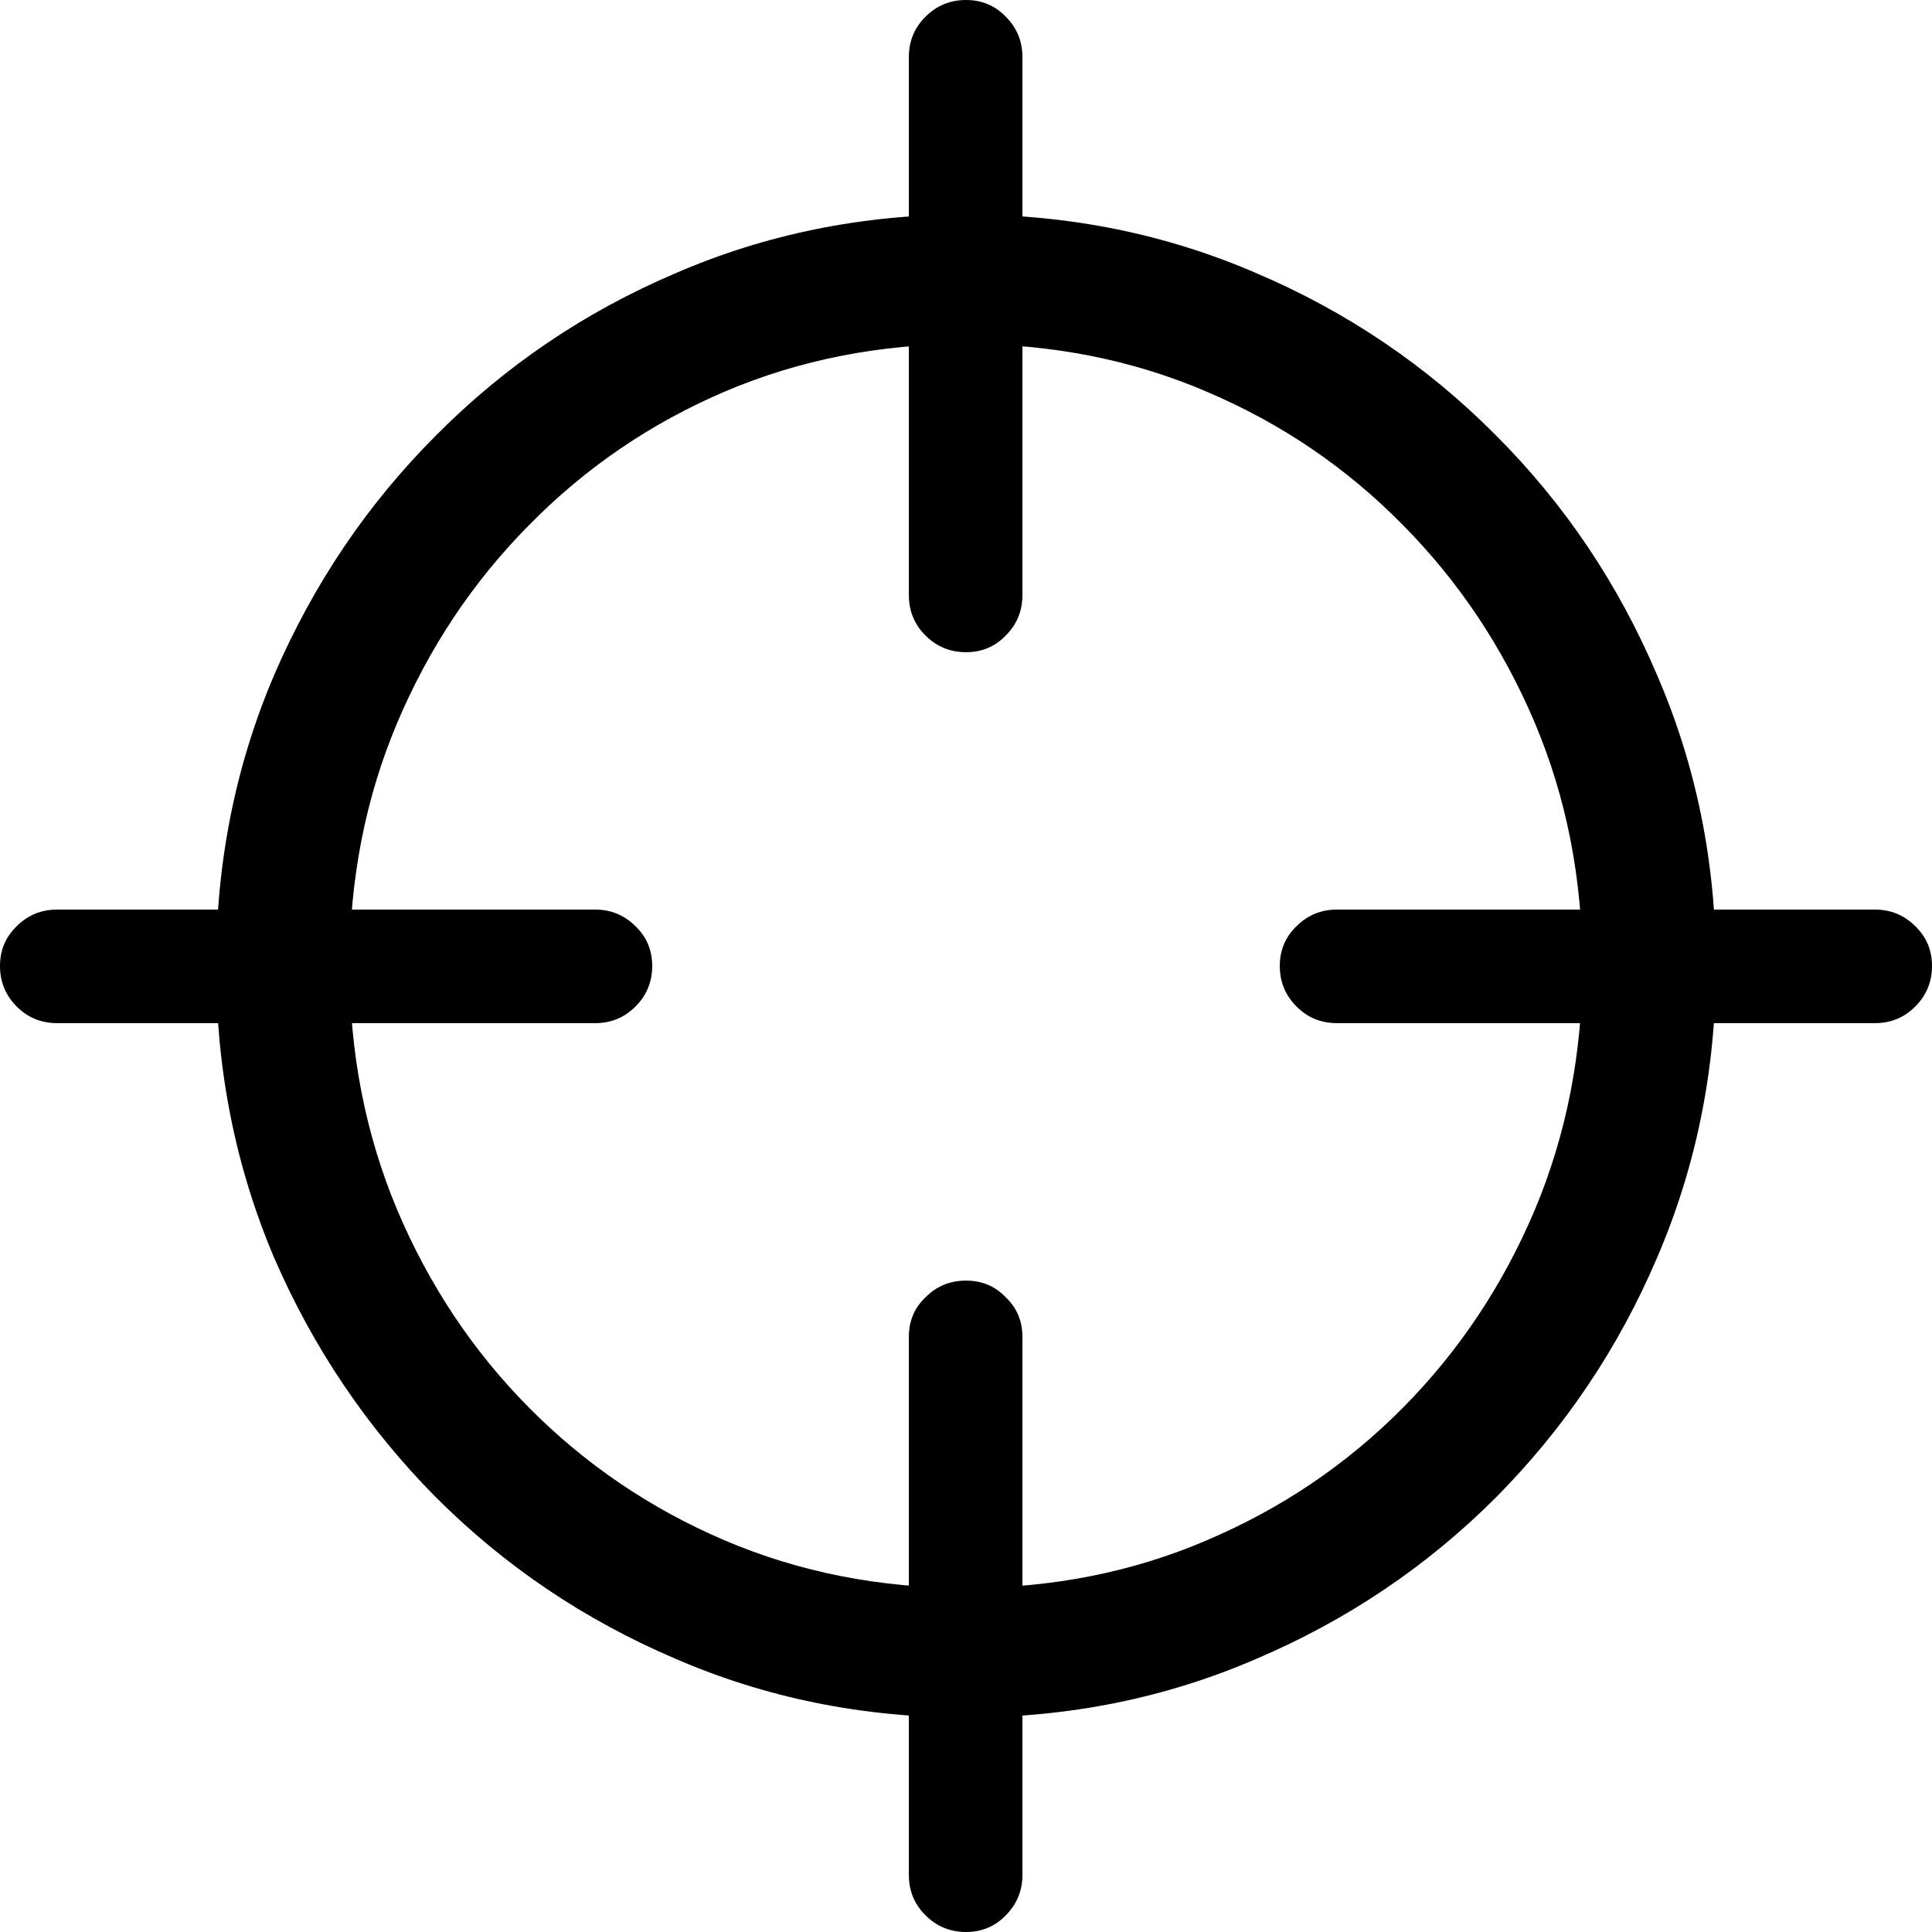 <svg
	color="rgb(0, 0, 0)"
	viewBox="0 0 19 19"
	fill="none"
	xmlns="http://www.w3.org/2000/svg"
>
	<path
		d="M9.5 16.891C10.516 16.891 11.469 16.698 12.359 16.312C13.25 15.932 14.034 15.404 14.711 14.727C15.388 14.044 15.917 13.258 16.297 12.367C16.682 11.471 16.875 10.516 16.875 9.5C16.875 8.484 16.682 7.531 16.297 6.641C15.917 5.745 15.388 4.958 14.711 4.281C14.034 3.599 13.25 3.068 12.359 2.688C11.469 2.302 10.516 2.109 9.5 2.109C8.484 2.109 7.531 2.302 6.641 2.688C5.75 3.068 4.966 3.599 4.289 4.281C3.612 4.958 3.081 5.745 2.695 6.641C2.315 7.531 2.125 8.484 2.125 9.5C2.125 10.516 2.315 11.471 2.695 12.367C3.081 13.258 3.612 14.044 4.289 14.727C4.966 15.404 5.75 15.932 6.641 16.312C7.531 16.698 8.484 16.891 9.5 16.891ZM9.5 15.617C8.651 15.617 7.859 15.461 7.125 15.148C6.396 14.836 5.755 14.401 5.203 13.844C4.651 13.287 4.219 12.638 3.906 11.898C3.594 11.154 3.438 10.354 3.438 9.5C3.438 8.646 3.594 7.849 3.906 7.109C4.219 6.37 4.651 5.721 5.203 5.164C5.755 4.602 6.396 4.164 7.125 3.852C7.859 3.539 8.651 3.383 9.5 3.383C10.349 3.383 11.138 3.539 11.867 3.852C12.602 4.164 13.245 4.602 13.797 5.164C14.349 5.721 14.781 6.37 15.094 7.109C15.406 7.849 15.562 8.646 15.562 9.5C15.562 10.354 15.406 11.154 15.094 11.898C14.781 12.638 14.349 13.287 13.797 13.844C13.245 14.401 12.602 14.836 11.867 15.148C11.138 15.461 10.349 15.617 9.5 15.617ZM9.5 19C9.656 19 9.786 18.945 9.891 18.836C10 18.727 10.055 18.594 10.055 18.438V13.148C10.055 12.992 10 12.862 9.891 12.758C9.786 12.648 9.656 12.594 9.5 12.594C9.344 12.594 9.211 12.648 9.102 12.758C8.992 12.862 8.938 12.992 8.938 13.148V18.438C8.938 18.594 8.992 18.727 9.102 18.836C9.211 18.945 9.344 19 9.5 19ZM0.562 10.062H5.852C6.008 10.062 6.141 10.008 6.25 9.898C6.359 9.789 6.414 9.656 6.414 9.5C6.414 9.344 6.359 9.214 6.25 9.109C6.141 9 6.008 8.945 5.852 8.945H0.562C0.406 8.945 0.273 9 0.164 9.109C0.055 9.214 0 9.344 0 9.5C0 9.656 0.055 9.789 0.164 9.898C0.273 10.008 0.406 10.062 0.562 10.062ZM9.5 6.414C9.656 6.414 9.786 6.359 9.891 6.25C10 6.141 10.055 6.008 10.055 5.852V0.562C10.055 0.406 10 0.273 9.891 0.164C9.786 0.055 9.656 0 9.5 0C9.344 0 9.211 0.055 9.102 0.164C8.992 0.273 8.938 0.406 8.938 0.562V5.852C8.938 6.008 8.992 6.141 9.102 6.25C9.211 6.359 9.344 6.414 9.5 6.414ZM13.148 10.062H18.438C18.594 10.062 18.727 10.008 18.836 9.898C18.945 9.789 19 9.656 19 9.5C19 9.344 18.945 9.214 18.836 9.109C18.727 9 18.594 8.945 18.438 8.945H13.148C12.992 8.945 12.859 9 12.75 9.109C12.641 9.214 12.586 9.344 12.586 9.5C12.586 9.656 12.641 9.789 12.75 9.898C12.859 10.008 12.992 10.062 13.148 10.062Z"
		fill="currentColor"
	/>
</svg>
